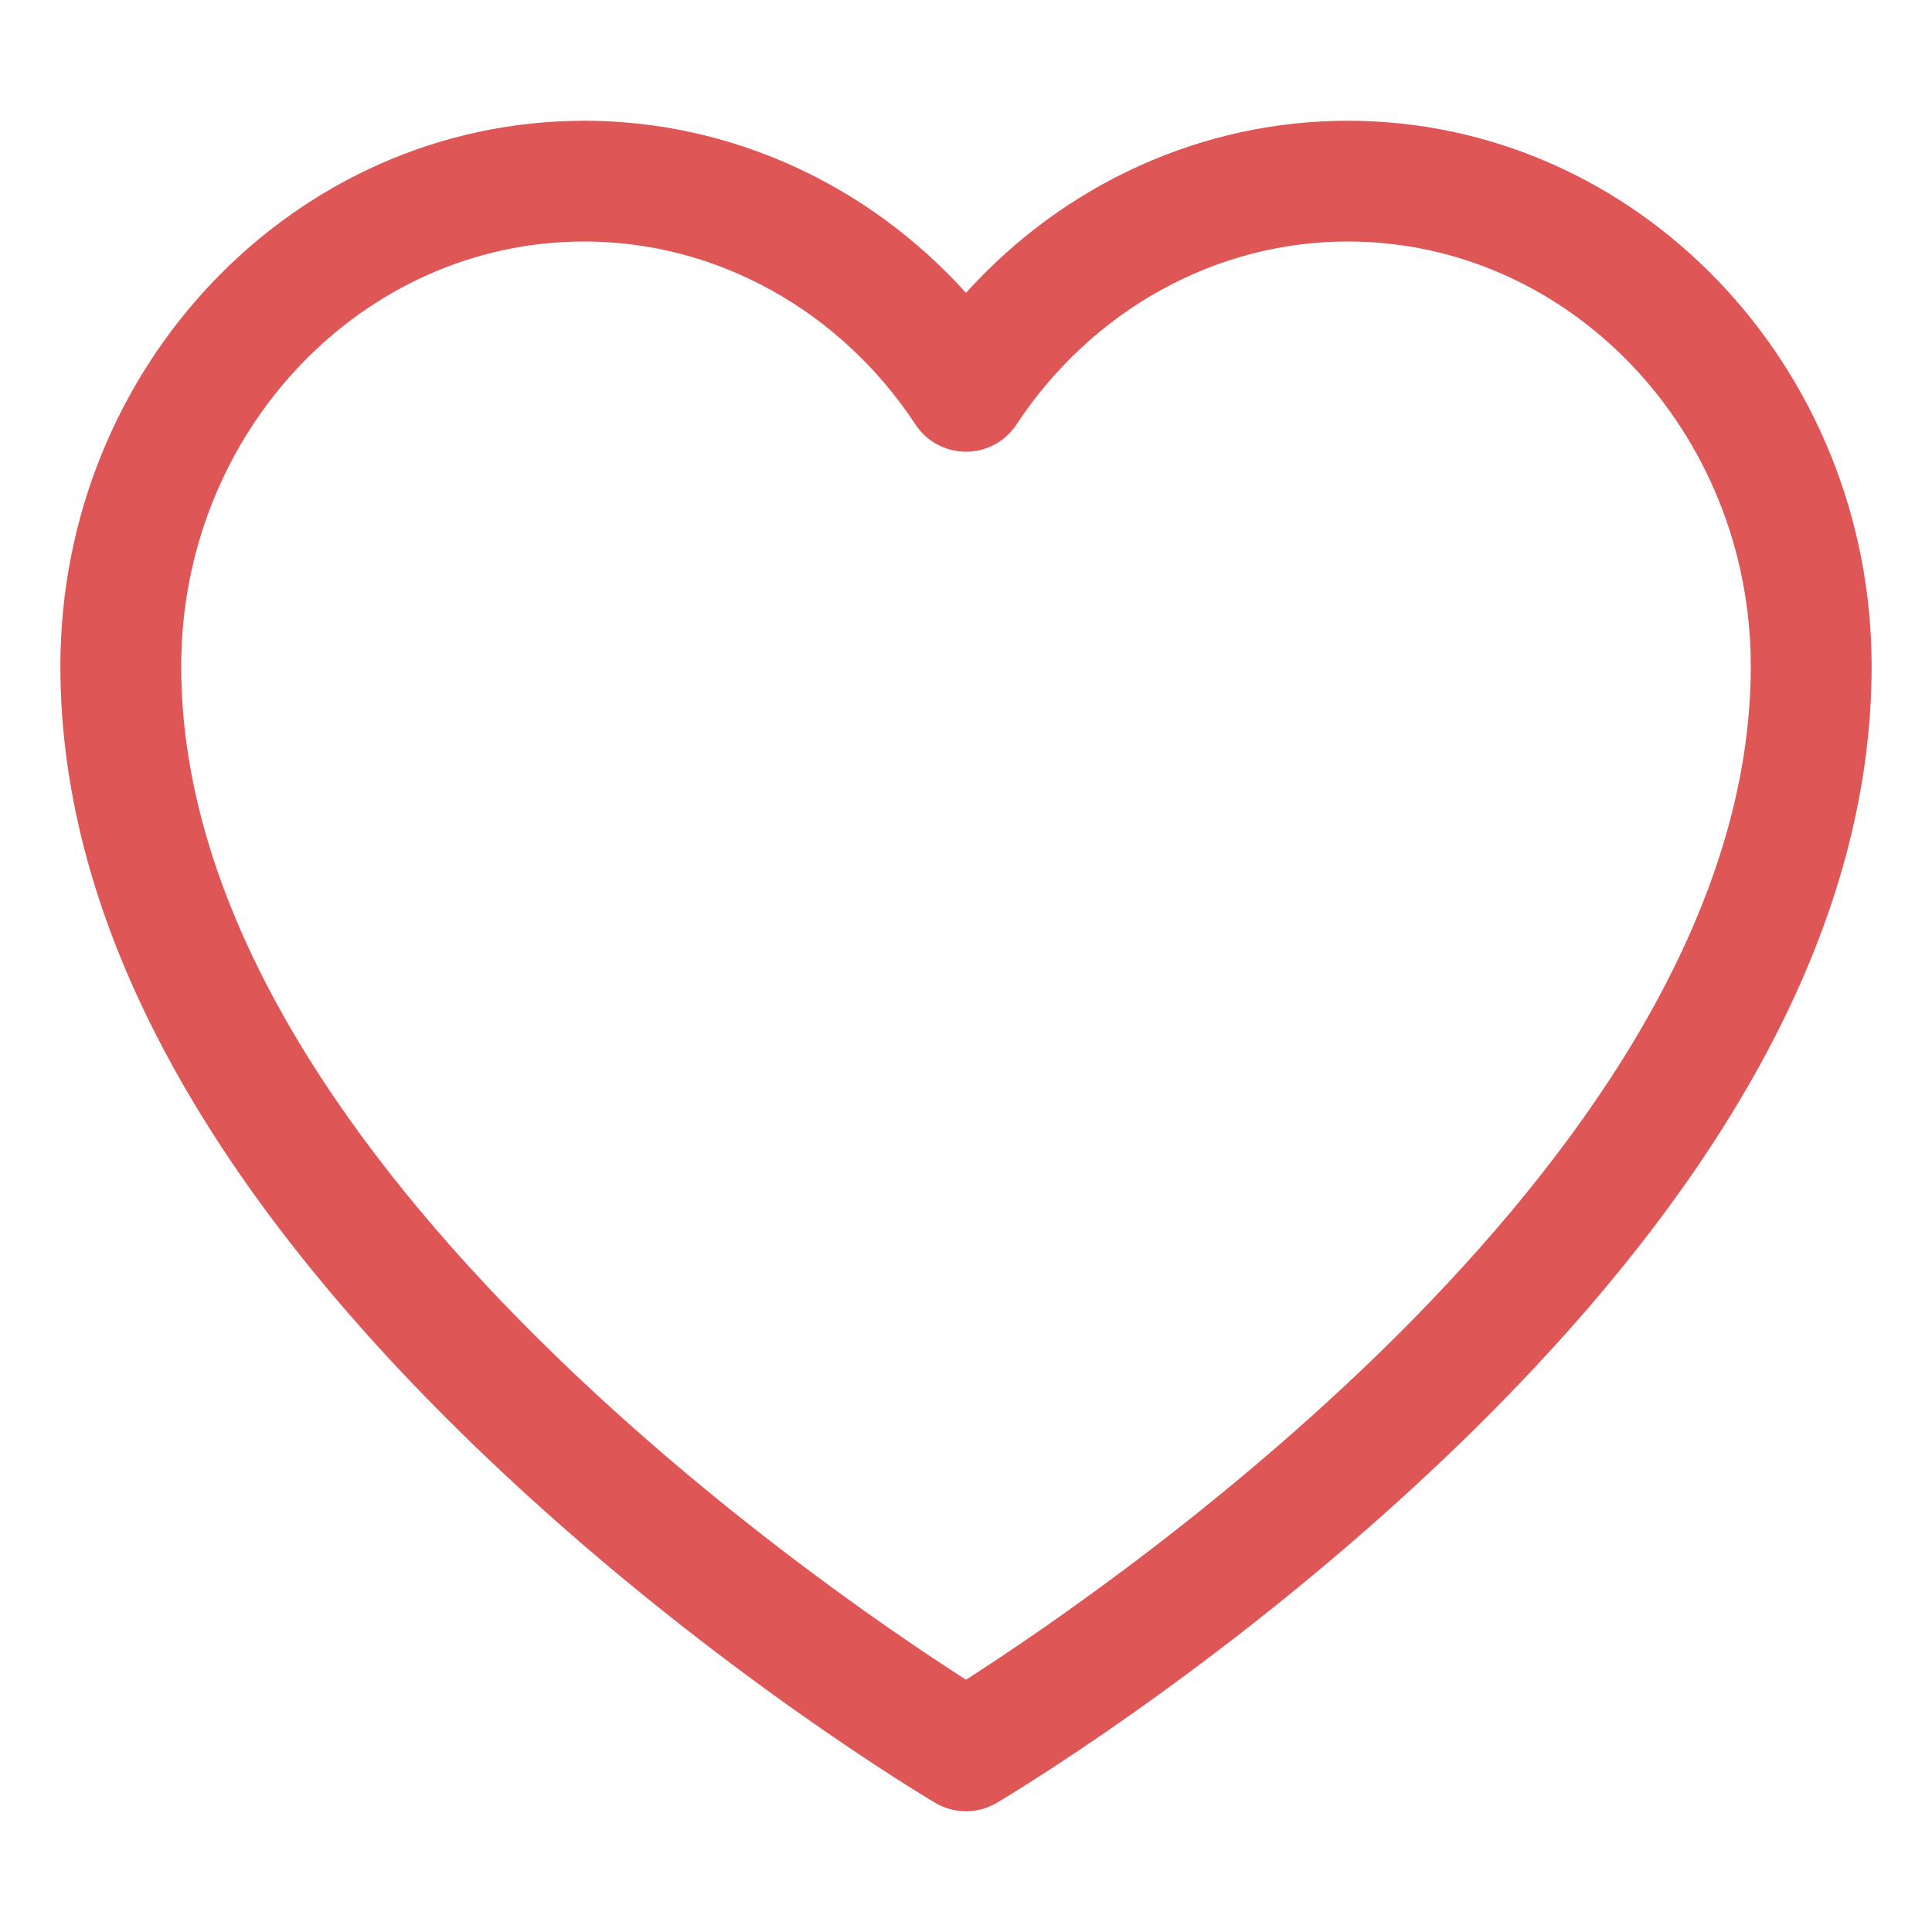 <?xml version="1.0" encoding="UTF-8"?>
<svg width="128px" height="128px" viewBox="0 0 128 128" version="1.1" xmlns="http://www.w3.org/2000/svg" xmlns:xlink="http://www.w3.org/1999/xlink">
    <!-- Generator: Sketch 55.2 (78181) - https://sketchapp.com -->
    <title>heart</title>
    <desc>Created with Sketch.</desc>
    <g id="heart" stroke="none" stroke-width="1" fill="none" fill-rule="evenodd">
        <path d="M89.288,8 C79.638,8 70.513,12.182 63.999,19.402 C57.486,12.182 48.361,8 38.711,8 C19.572,8 4,24.215 4,44.145 C4,61.371 13.845,79.332 33.263,97.527 C47.421,110.794 61.375,119.097 61.962,119.443 C62.591,119.814 63.295,120 64,120 C64.705,120 65.409,119.814 66.038,119.443 C66.625,119.097 80.579,110.794 94.737,97.527 C114.155,79.332 124,61.371 124,44.145 C124,24.215 108.428,8 89.288,8 Z M64,111.285 C54.147,104.975 12.006,76.112 12.006,44.145 C12.006,28.626 23.986,16 38.711,16 C47.45,16 55.654,20.534 60.656,28.128 C61.396,29.252 62.653,29.928 64,29.928 C65.347,29.928 66.604,29.252 67.344,28.128 C72.346,20.534 80.55,16 89.289,16 C104.014,16 115.994,28.626 115.994,44.145 C115.994,76.112 73.852,104.976 64,111.285 Z" id="Shape" fill="#DF5656" fill-rule="nonzero"></path>
    </g>
</svg>
